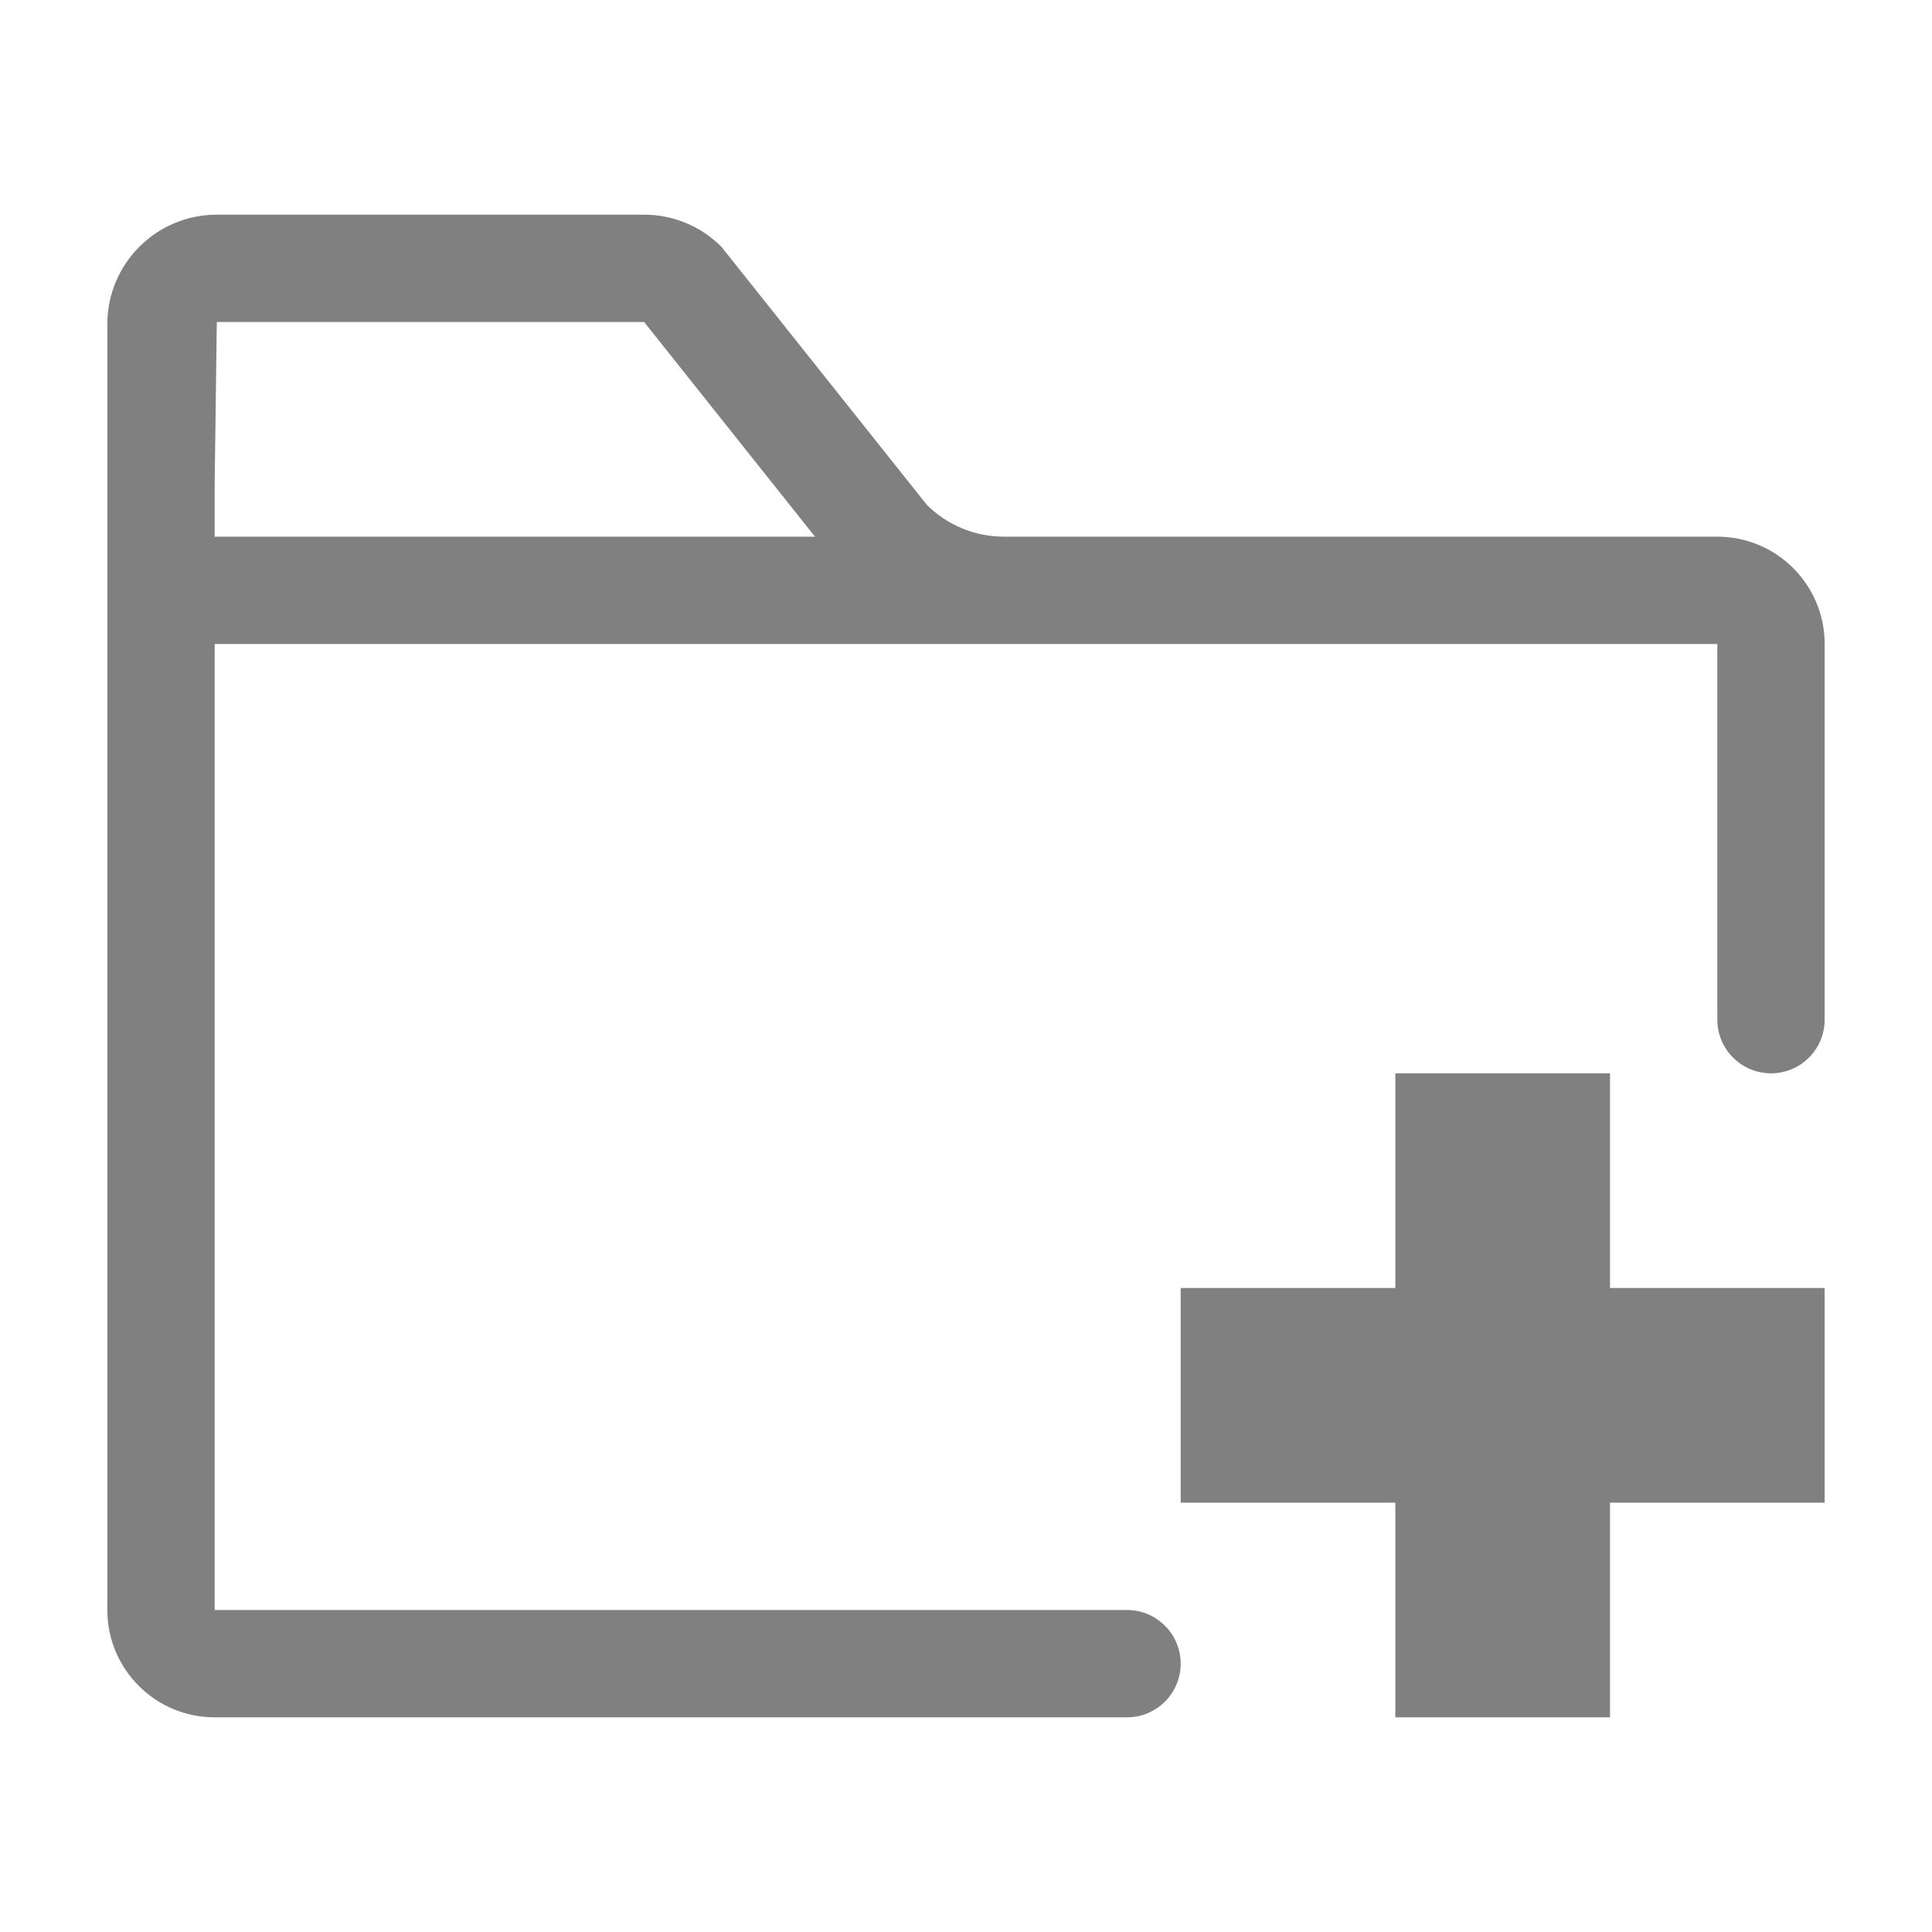<?xml version="1.0" encoding="utf-8"?>
<!-- Generator: Adobe Illustrator 22.1.0, SVG Export Plug-In . SVG Version: 6.00 Build 0)  -->
<svg version="1.1" id="toolbar" xmlns="http://www.w3.org/2000/svg" xmlns:xlink="http://www.w3.org/1999/xlink" x="0px" y="0px"
	 width="18px" height="18px" viewBox="0 0 18 18" style="enable-background:new 0 0 18 18;" xml:space="preserve">
<style type="text/css">
	.st0{fill:#FFFFFF;}
	.st1{fill:#808080;}
	.st2{fill:#636F80;}
	.st3{fill-rule:evenodd;clip-rule:evenodd;fill:#FFFFFF;}
	.st4{fill-rule:evenodd;clip-rule:evenodd;fill:#808080;}
	.st5{fill-rule:evenodd;clip-rule:evenodd;fill:#636F80;}
	.st6{fill:#F7931E;}
</style>
<g id="add-folder_disabled">
	<polygon class="st1" points="15,10 13,10 13,12 11,12 11,14 13,14 13,16 15,16 15,14 17,14 17,12 15,12 	"/>
	<path class="st1" d="M16,5h-4H9.354c-0.27,0-0.53-0.107-0.721-0.299L6.721,2.299C6.53,2.107,6.271,2,6,2H2.02
		C1.457,2,1,2.456,1,3.02v1.49V5v1v9c0,0.552,0.448,1,1,1h8.5c0.276,0,0.5-0.224,0.5-0.5S10.776,15,10.5,15H2V6h7.354H12h4v3.5
		c0,0.276,0.224,0.5,0.5,0.5S17,9.776,17,9.5V6C17,5.448,16.552,5,16,5z M2,4.51L2.02,3H6l0.002,0.001L7.593,5H2V4.51z"/>
</g>
</svg>
